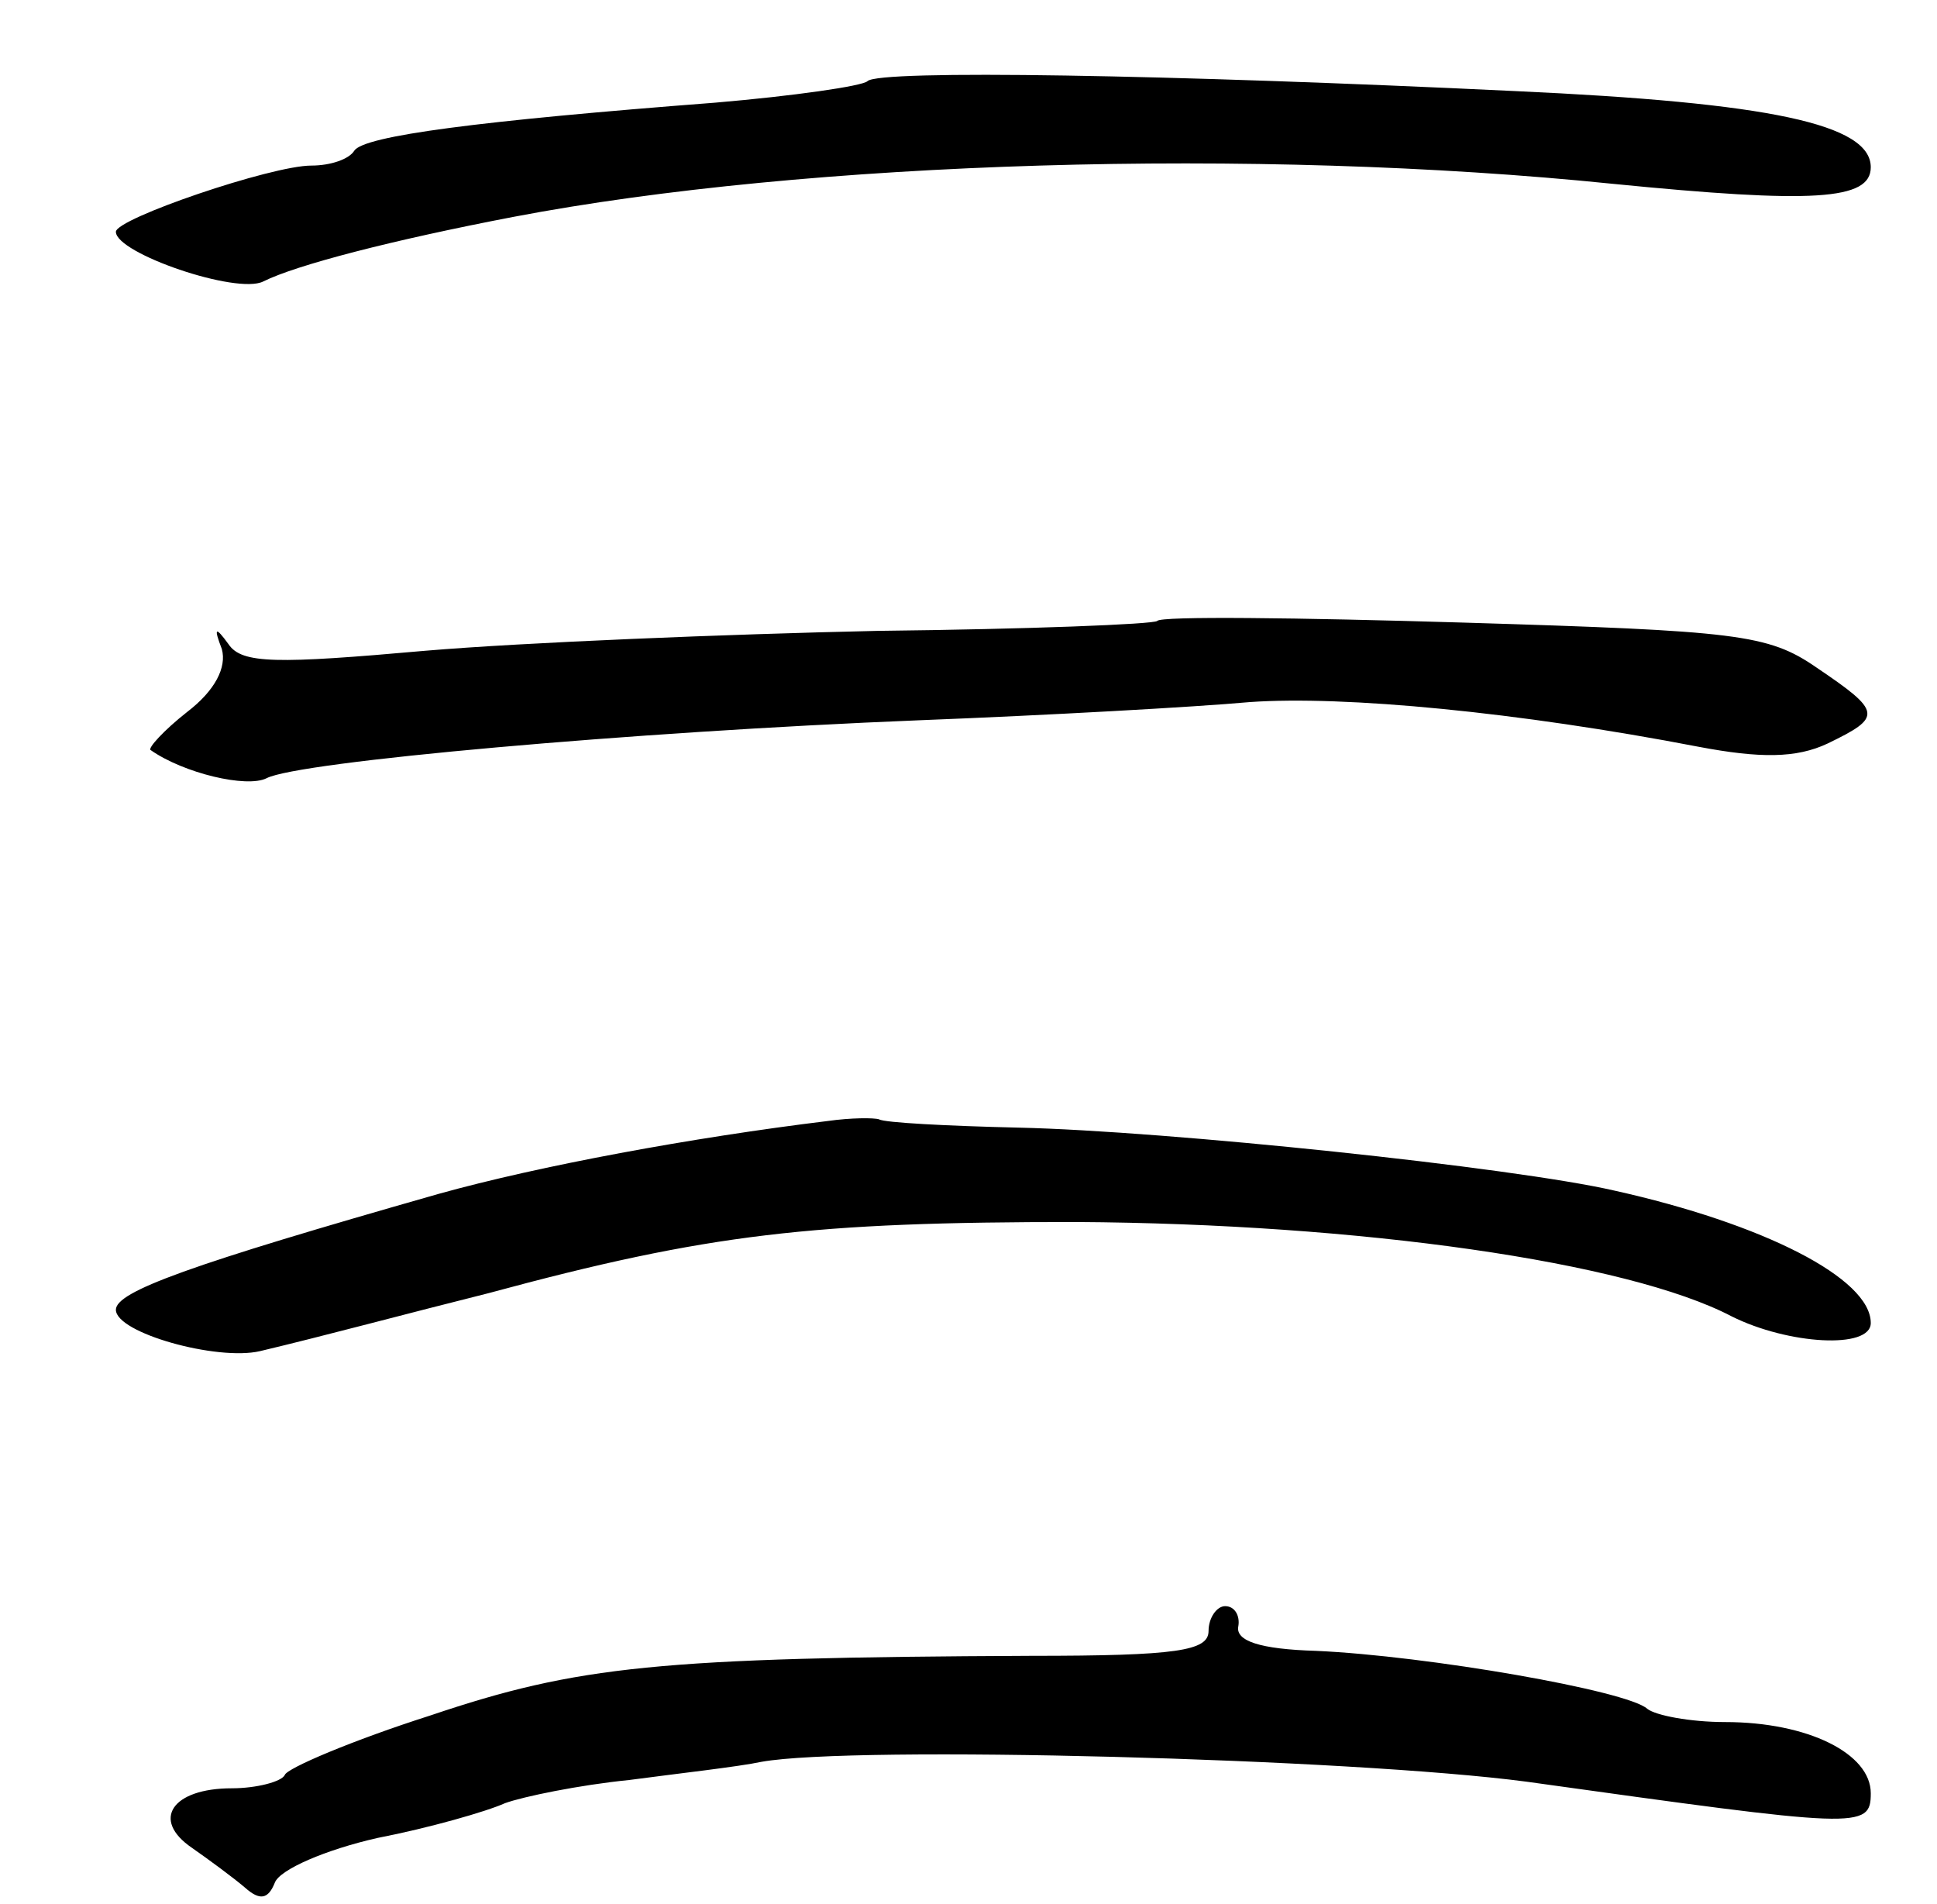 <svg version="1.0" xmlns="http://www.w3.org/2000/svg"
 width="117pt" height="115pt" viewBox="0 0 117 115"
 preserveAspectRatio="xMidYMid meet">
<g transform="translate(0,115) scale(0.1,-0.1)"
fill="#000000" stroke="none">
<path d="M524 1101 c-3 -3 -45 -9 -92 -13 -143 -11 -212 -20 -218 -29 -3 -5
-14 -9 -26 -9 -24 0 -118 -32 -118 -40 0 -13 73 -38 89 -30 20 10 78 25 151
39 178 34 449 42 664 20 121 -12 156 -10 156 10 0 26 -61 39 -215 46 -209 10
-384 13 -391 6z"/>
<path d="M699 775 c-2 -2 -78 -5 -169 -6 -91 -2 -214 -7 -273 -12 -90 -8 -111
-8 -119 4 -8 11 -9 10 -4 -3 3 -11 -4 -25 -21 -38 -14 -11 -24 -22 -22 -23 20
-14 58 -23 70 -17 19 10 220 28 394 35 77 3 167 8 200 11 57 4 162 -6 271 -27
37 -7 59 -7 78 2 33 16 33 19 -7 46 -29 20 -48 22 -213 27 -100 3 -183 4 -185
1z"/>
<path d="M500 473 c-82 -10 -174 -27 -235 -44 -151 -43 -195 -59 -195 -70 0
-14 61 -31 87 -25 38 9 90 23 138 35 133 36 196 43 355 43 171 -1 333 -24 396
-57 34 -17 84 -20 84 -4 0 27 -65 60 -155 80 -61 14 -270 36 -360 38 -43 1
-81 3 -84 5 -3 1 -17 1 -31 -1z"/>
<path d="M730 165 c0 -12 -19 -15 -107 -15 -225 -1 -274 -6 -363 -36 -47 -15
-87 -32 -88 -36 -2 -4 -17 -8 -32 -8 -36 0 -49 -19 -24 -36 10 -7 25 -18 32
-24 9 -8 14 -7 18 3 3 8 31 20 62 27 31 6 66 16 77 21 11 4 45 11 75 14 30 4
66 8 80 11 56 10 356 2 462 -12 201 -28 208 -29 208 -7 0 24 -38 43 -88 43
-21 0 -42 4 -47 8 -12 11 -133 32 -200 35 -34 1 -49 6 -47 15 1 6 -2 12 -8 12
-5 0 -10 -7 -10 -15z"/>
</g>
</svg>

